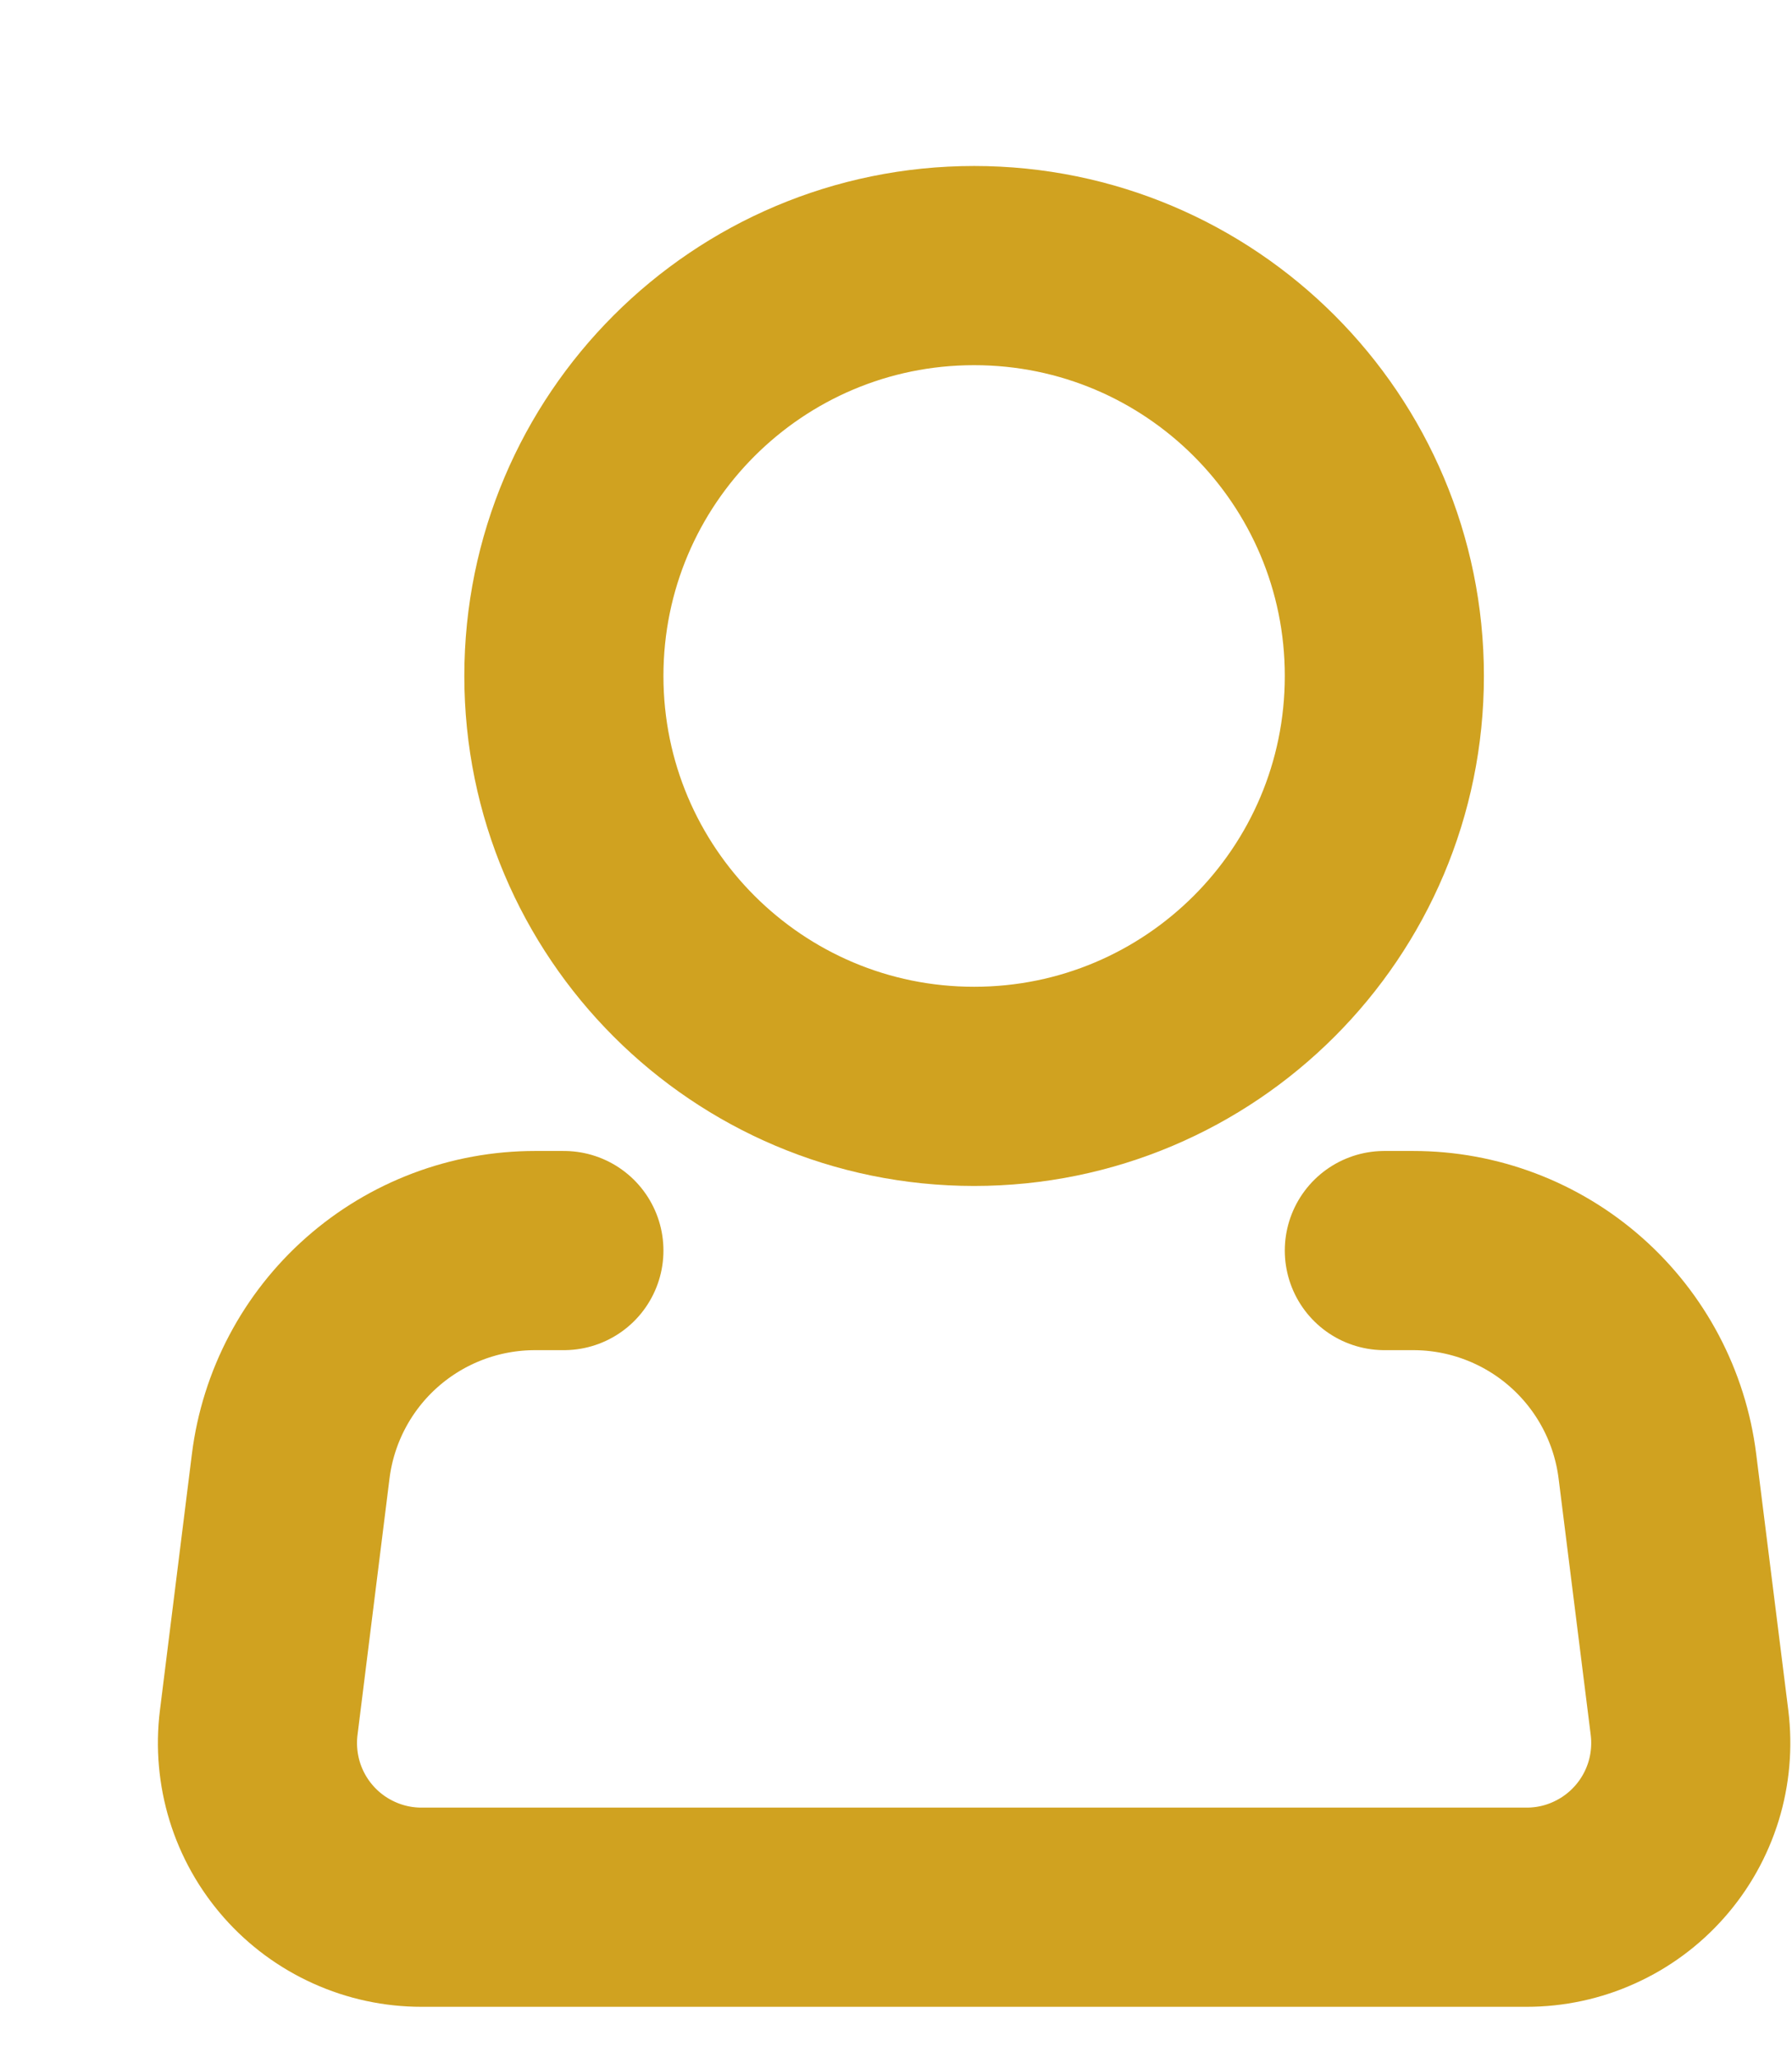 <svg width="27" height="31" viewBox="0 0 27 31" fill="none" xmlns="http://www.w3.org/2000/svg">
<g filter="url(#filter0_d_238_448)">
<path d="M12.677 14.362C16.091 14.362 18.858 11.595 18.858 8.181C18.858 4.767 16.091 2 12.677 2C9.264 2 6.496 4.767 6.496 8.181C6.496 11.595 9.264 14.362 12.677 14.362Z" stroke="#D0A220" stroke-width="3"/>
<path d="M18.858 16.835H19.293C20.197 16.835 21.07 17.166 21.747 17.764C22.424 18.362 22.86 19.187 22.972 20.084L23.456 23.946C23.499 24.294 23.468 24.647 23.365 24.982C23.261 25.317 23.088 25.626 22.855 25.889C22.623 26.152 22.338 26.362 22.018 26.506C21.699 26.651 21.352 26.725 21.002 26.725H4.352C4.001 26.725 3.655 26.651 3.335 26.506C3.015 26.362 2.73 26.152 2.498 25.889C2.266 25.626 2.092 25.317 1.989 24.982C1.886 24.647 1.855 24.294 1.898 23.946L2.38 20.084C2.492 19.187 2.928 18.361 3.606 17.763C4.284 17.165 5.157 16.835 6.062 16.835H6.496" stroke="#D0A220" stroke-width="3" stroke-linecap="round" stroke-linejoin="round"/>
</g>
<defs>
<filter id="filter0_d_238_448" x="0.379" y="0.5" width="26.598" height="29.725" filterUnits="userSpaceOnUse" color-interpolation-filters="sRGB">
<feFlood flood-opacity="0" result="BackgroundImageFix"/>
<feColorMatrix in="SourceAlpha" type="matrix" values="0 0 0 0 0 0 0 0 0 0 0 0 0 0 0 0 0 0 127 0" result="hardAlpha"/>
<feOffset dx="2" dy="2"/>
<feComposite in2="hardAlpha" operator="out"/>
<feColorMatrix type="matrix" values="0 0 0 0 0.212 0 0 0 0 0.227 0 0 0 0 0.471 0 0 0 1 0"/>
<feBlend mode="normal" in2="BackgroundImageFix" result="effect1_dropShadow_238_448"/>
<feBlend mode="normal" in="SourceGraphic" in2="effect1_dropShadow_238_448" result="shape"/>
</filter>
</defs>
</svg>
